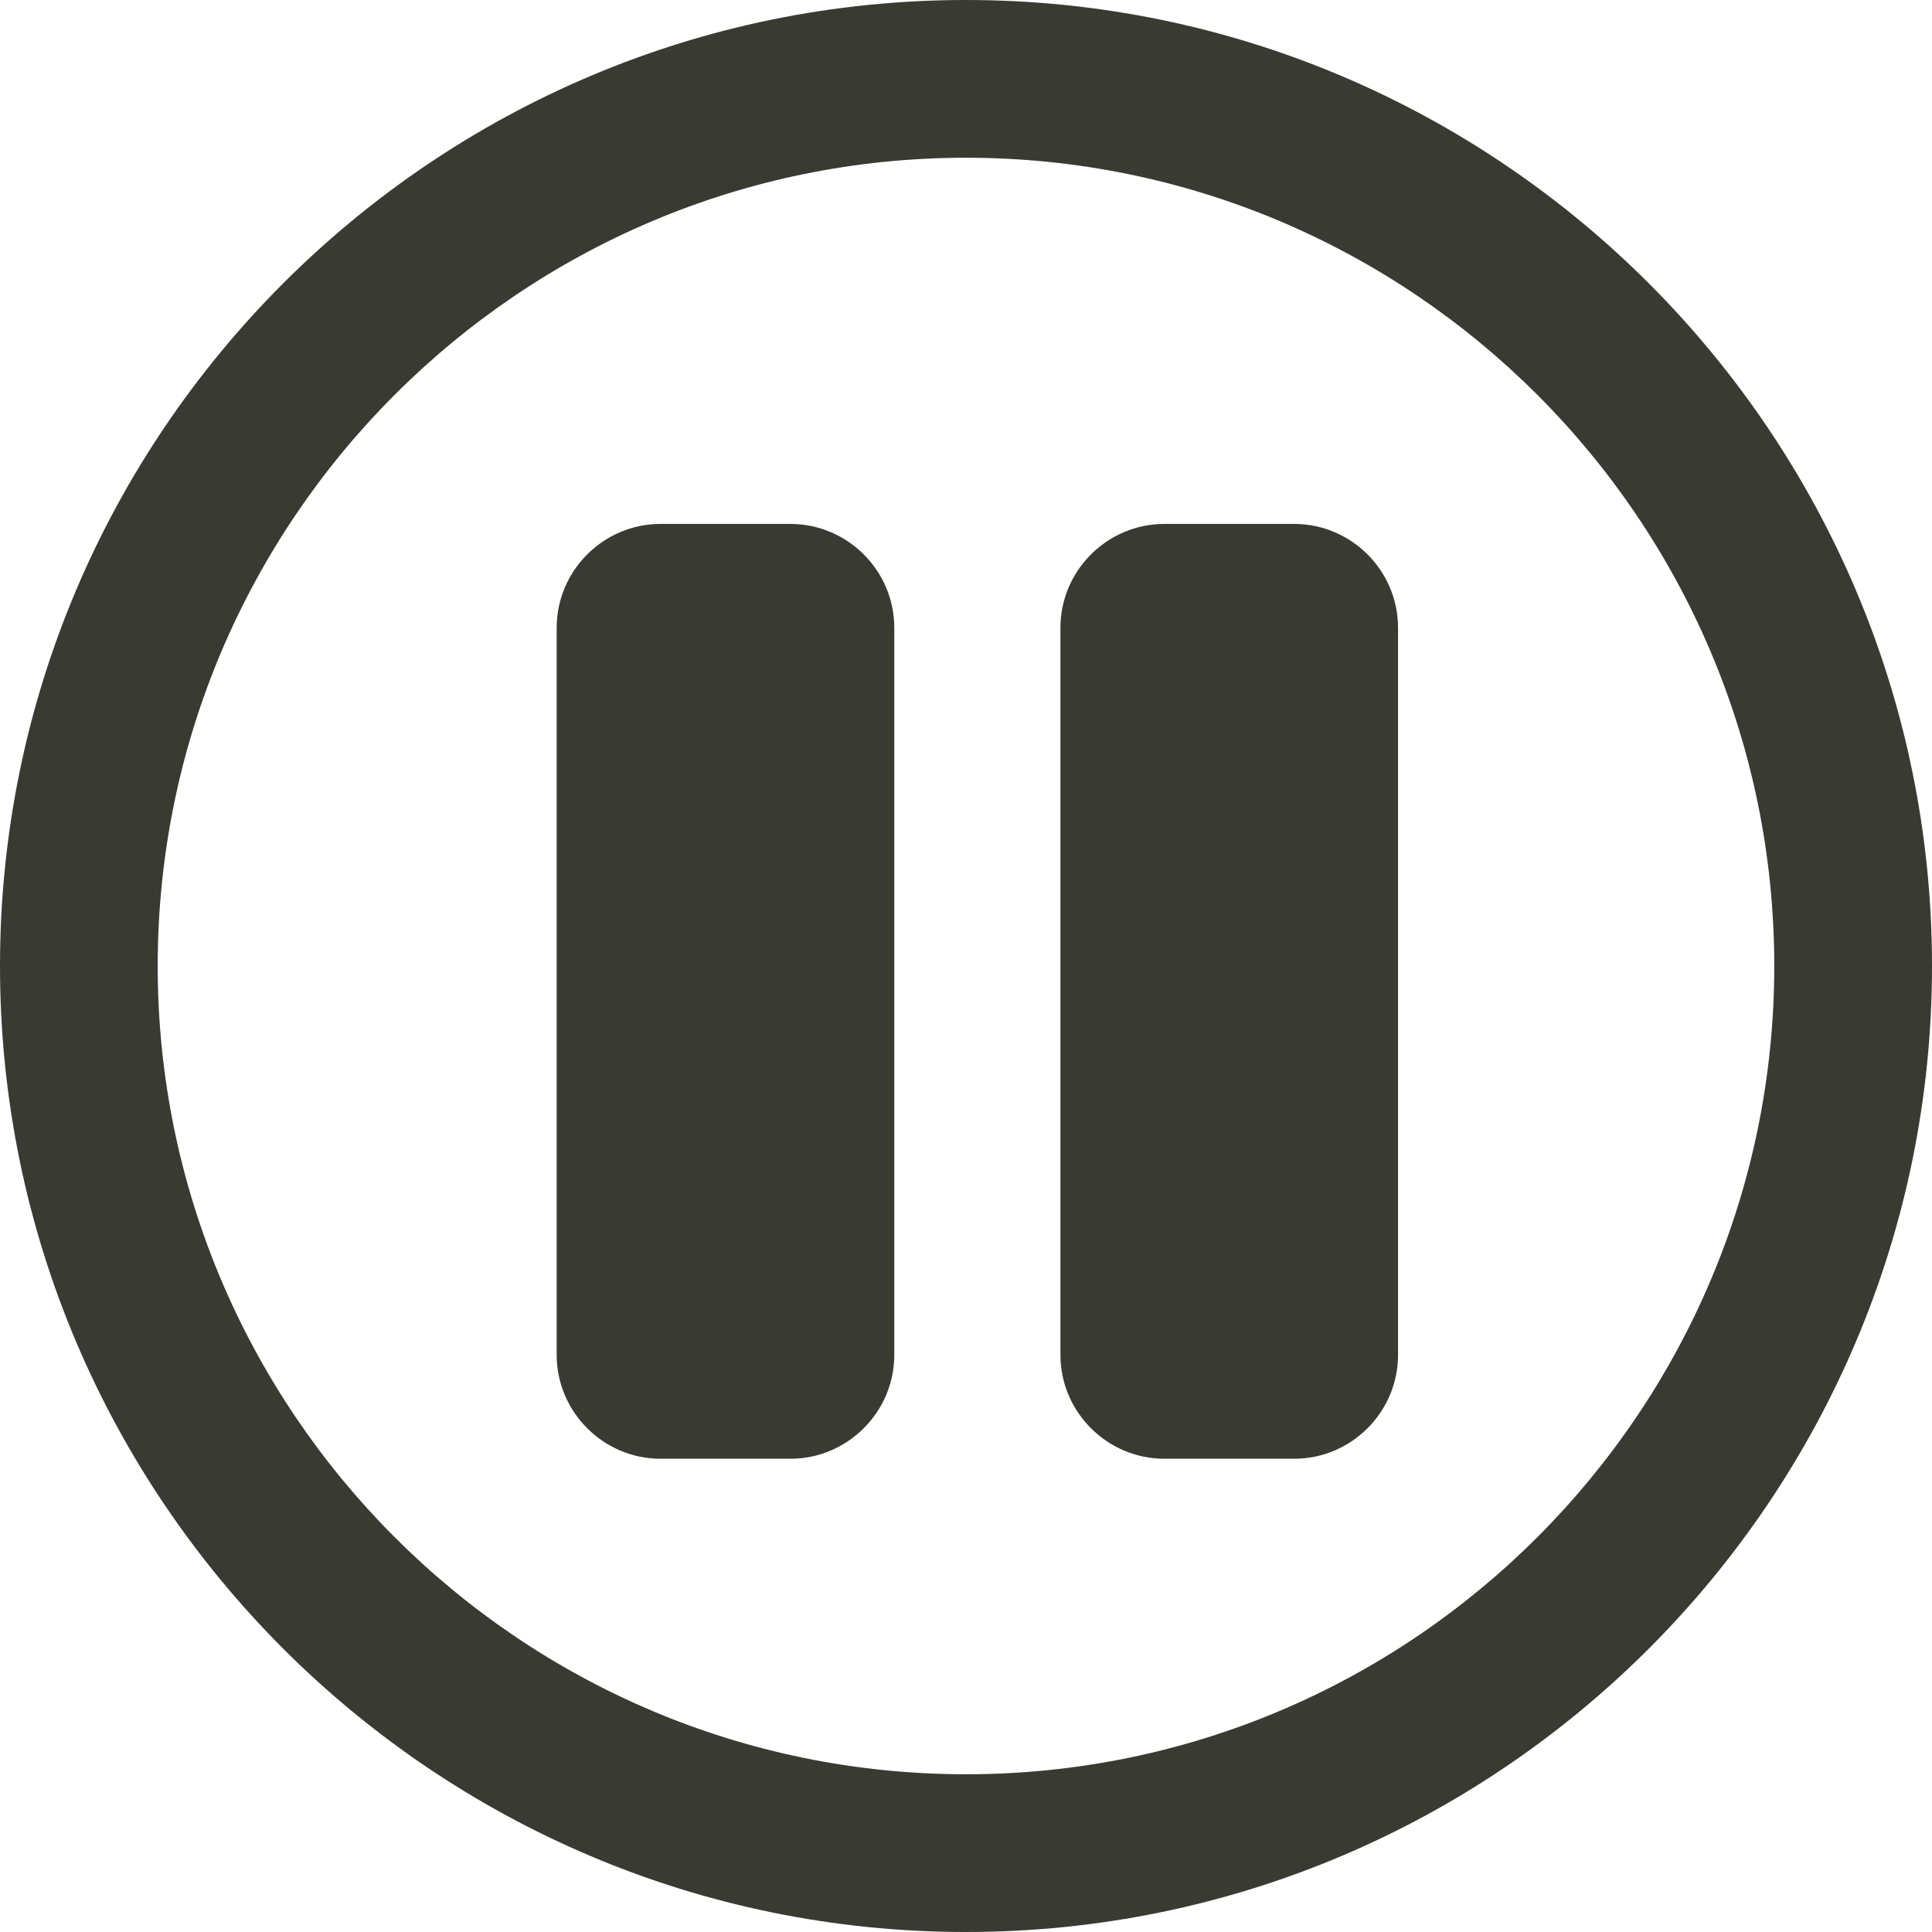 <svg width="59" height="59" viewBox="0 0 59 59" fill="none" xmlns="http://www.w3.org/2000/svg">
<path d="M39.521 16H35.557C33.813 16 32.384 17.425 32.384 19.171V41.377C32.384 43.12 33.813 44.548 35.557 44.548H39.521C41.267 44.548 42.694 43.12 42.694 41.377V19.171C42.694 17.425 41.267 16 39.521 16Z" fill="#393A32"/>
<path d="M24.137 16H20.173C18.427 16 17 17.425 17 19.171V41.377C17 43.12 18.427 44.548 20.173 44.548H24.137C25.881 44.548 27.31 43.12 27.31 41.377V19.171C27.31 17.425 25.881 16 24.137 16Z" fill="#393A32"/>
<path d="M29.5 0C13.234 0 0 13.234 0 29.5C0 45.766 13.234 59 29.5 59C45.766 59 59 45.766 59 29.5C59 13.234 45.766 0 29.5 0ZM29.5 54.183C15.889 54.183 4.816 43.109 4.816 29.5C4.816 15.891 15.889 4.817 29.5 4.817C43.111 4.817 54.183 15.889 54.183 29.5C54.183 43.111 43.111 54.183 29.5 54.183Z" fill="#393A32"/>
</svg>
